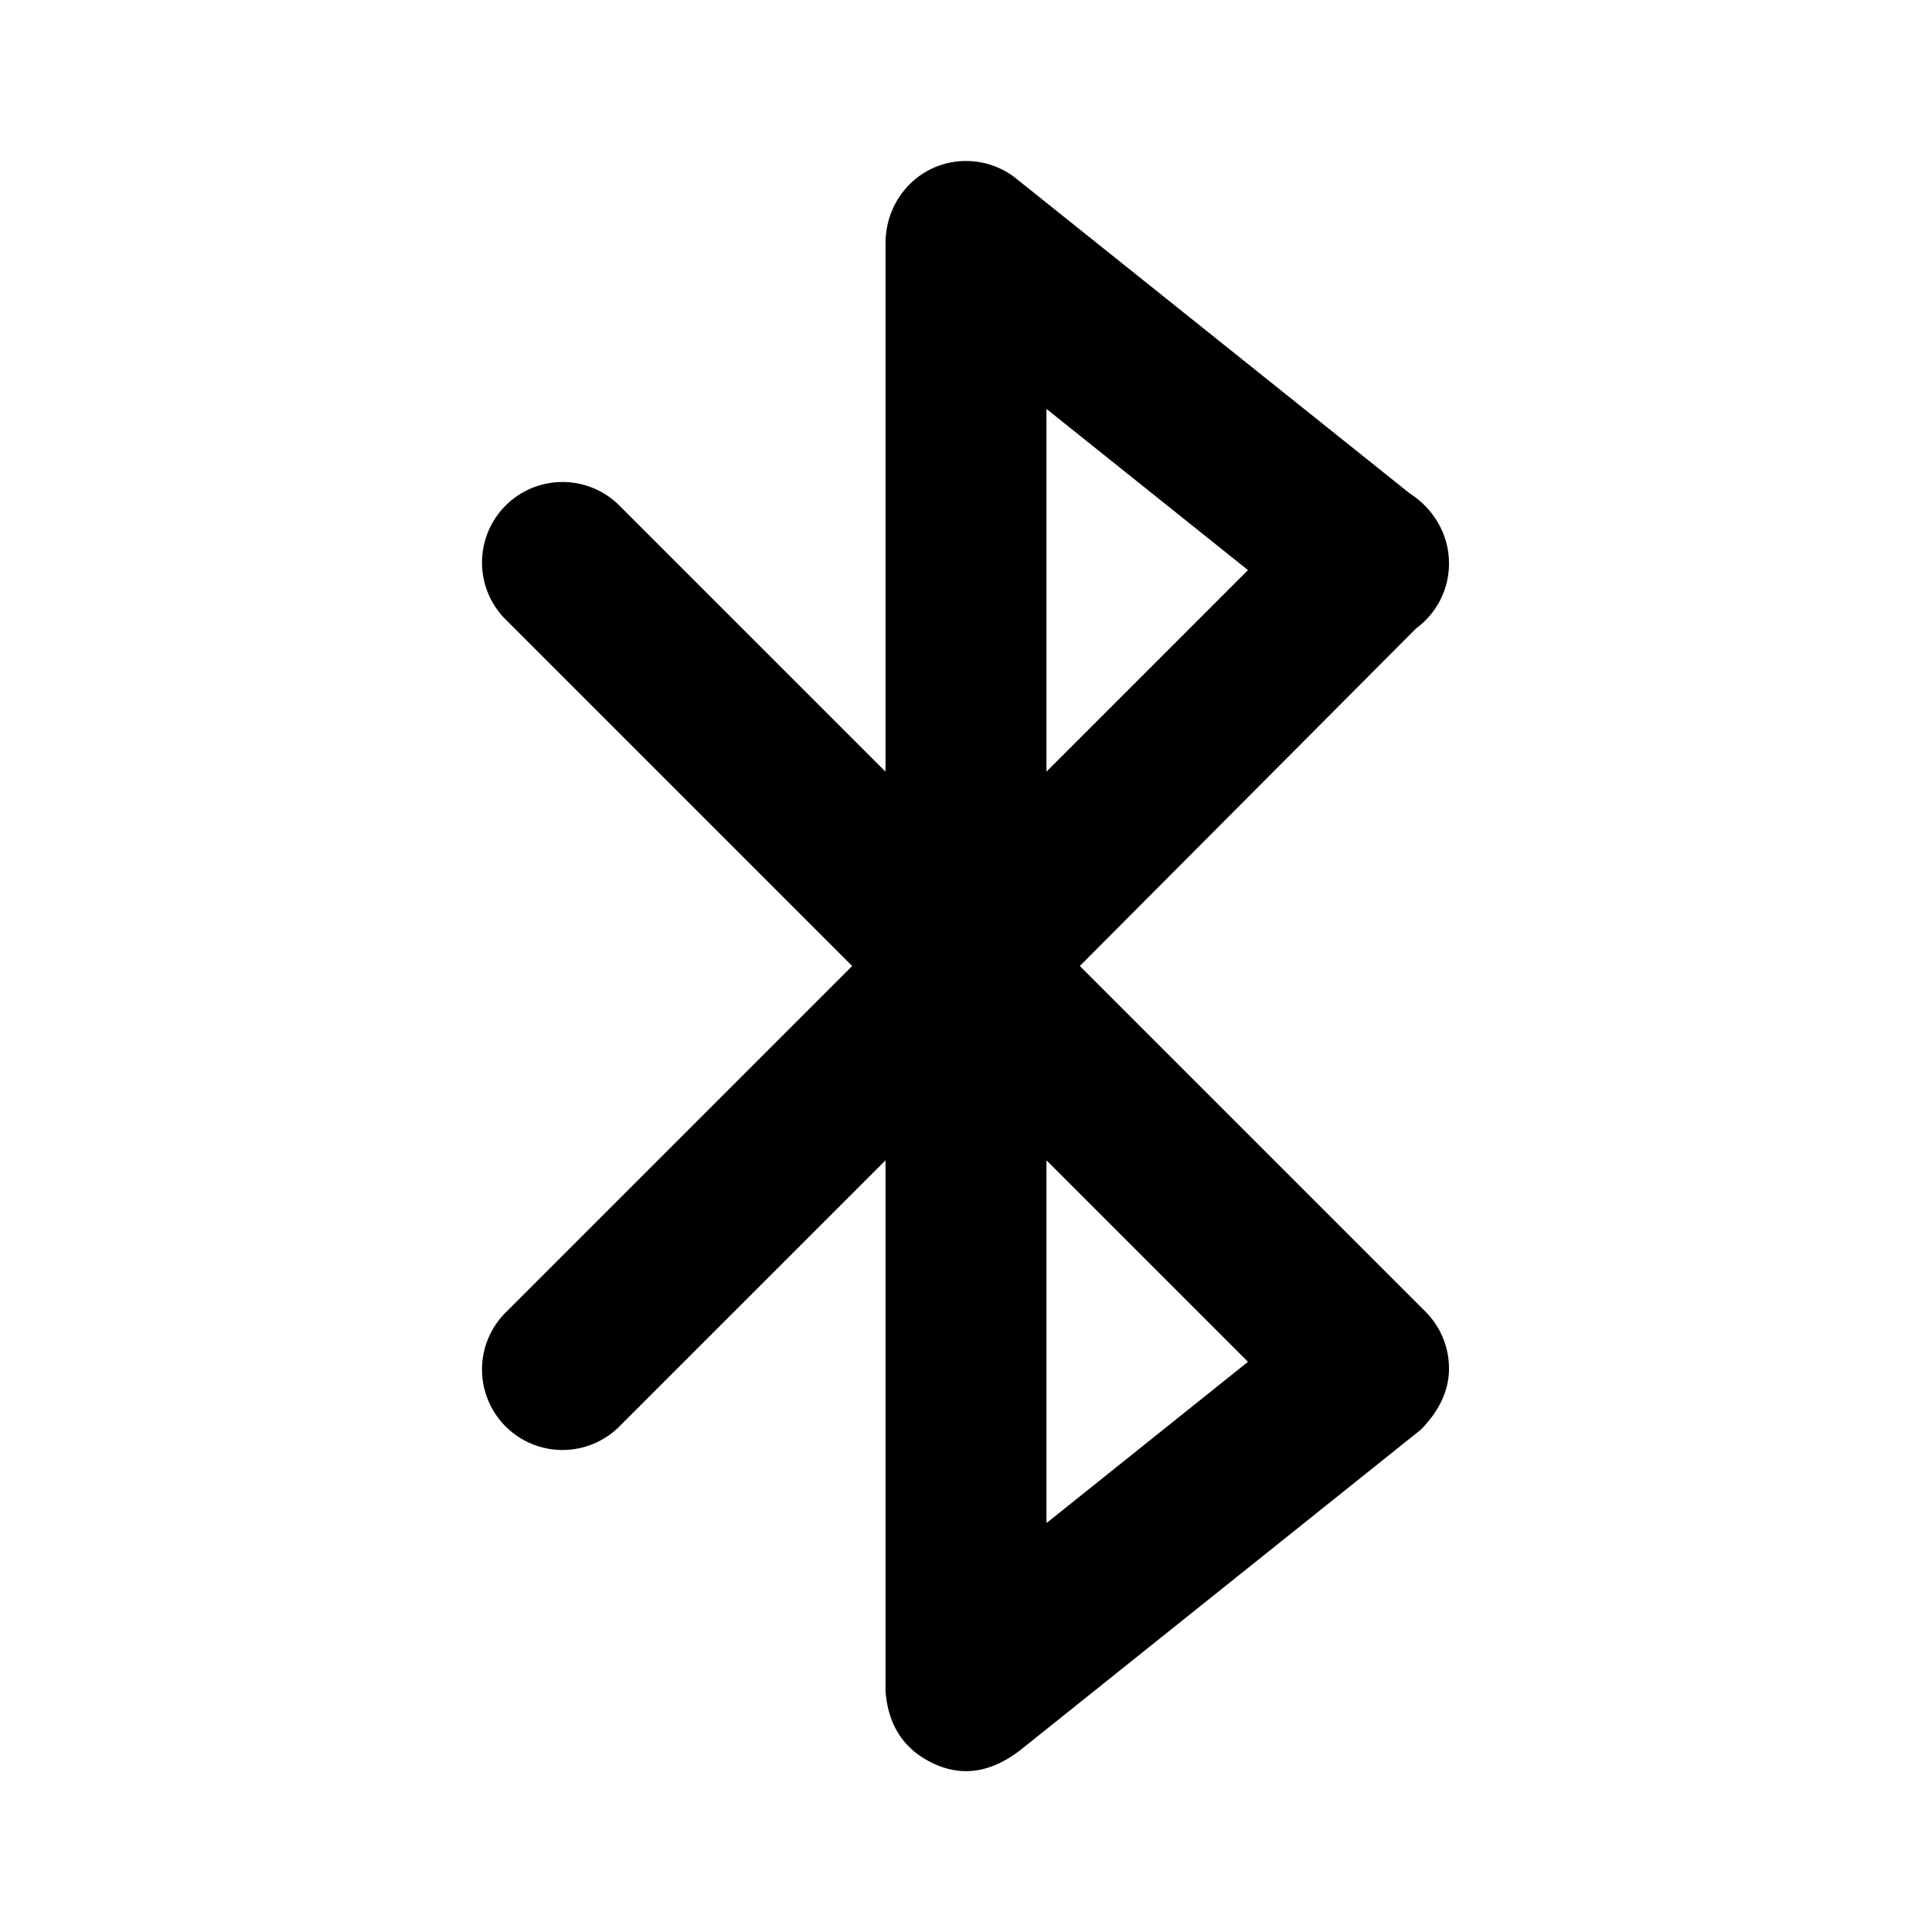 <svg xmlns="http://www.w3.org/2000/svg" xmlns:xlink="http://www.w3.org/1999/xlink" width="24" height="24" viewBox="-6 -2 24 24"><path fill="currentColor" d="m7.414 10l4.294 4.294A1 1 0 0 1 12 15q0 .403-.35.76l-4.947 3.958q-.555.447-1.105.19T5 19.006v-6.592l-3.293 3.293a1 1 0 1 1-1.414-1.414L4.586 10L.293 5.707a1 1 0 1 1 1.414-1.414L5 7.586v-6.56C5 .448 5.448 0 6 0a1 1 0 0 1 .602.201l4.91 3.928c.293.187.488.506.488.871c0 .33-.16.623-.407.805zM7 16.92l2.503-2.003L7 12.414v4.505zM9.503 5.082L7 3.08v4.505z"/></svg>